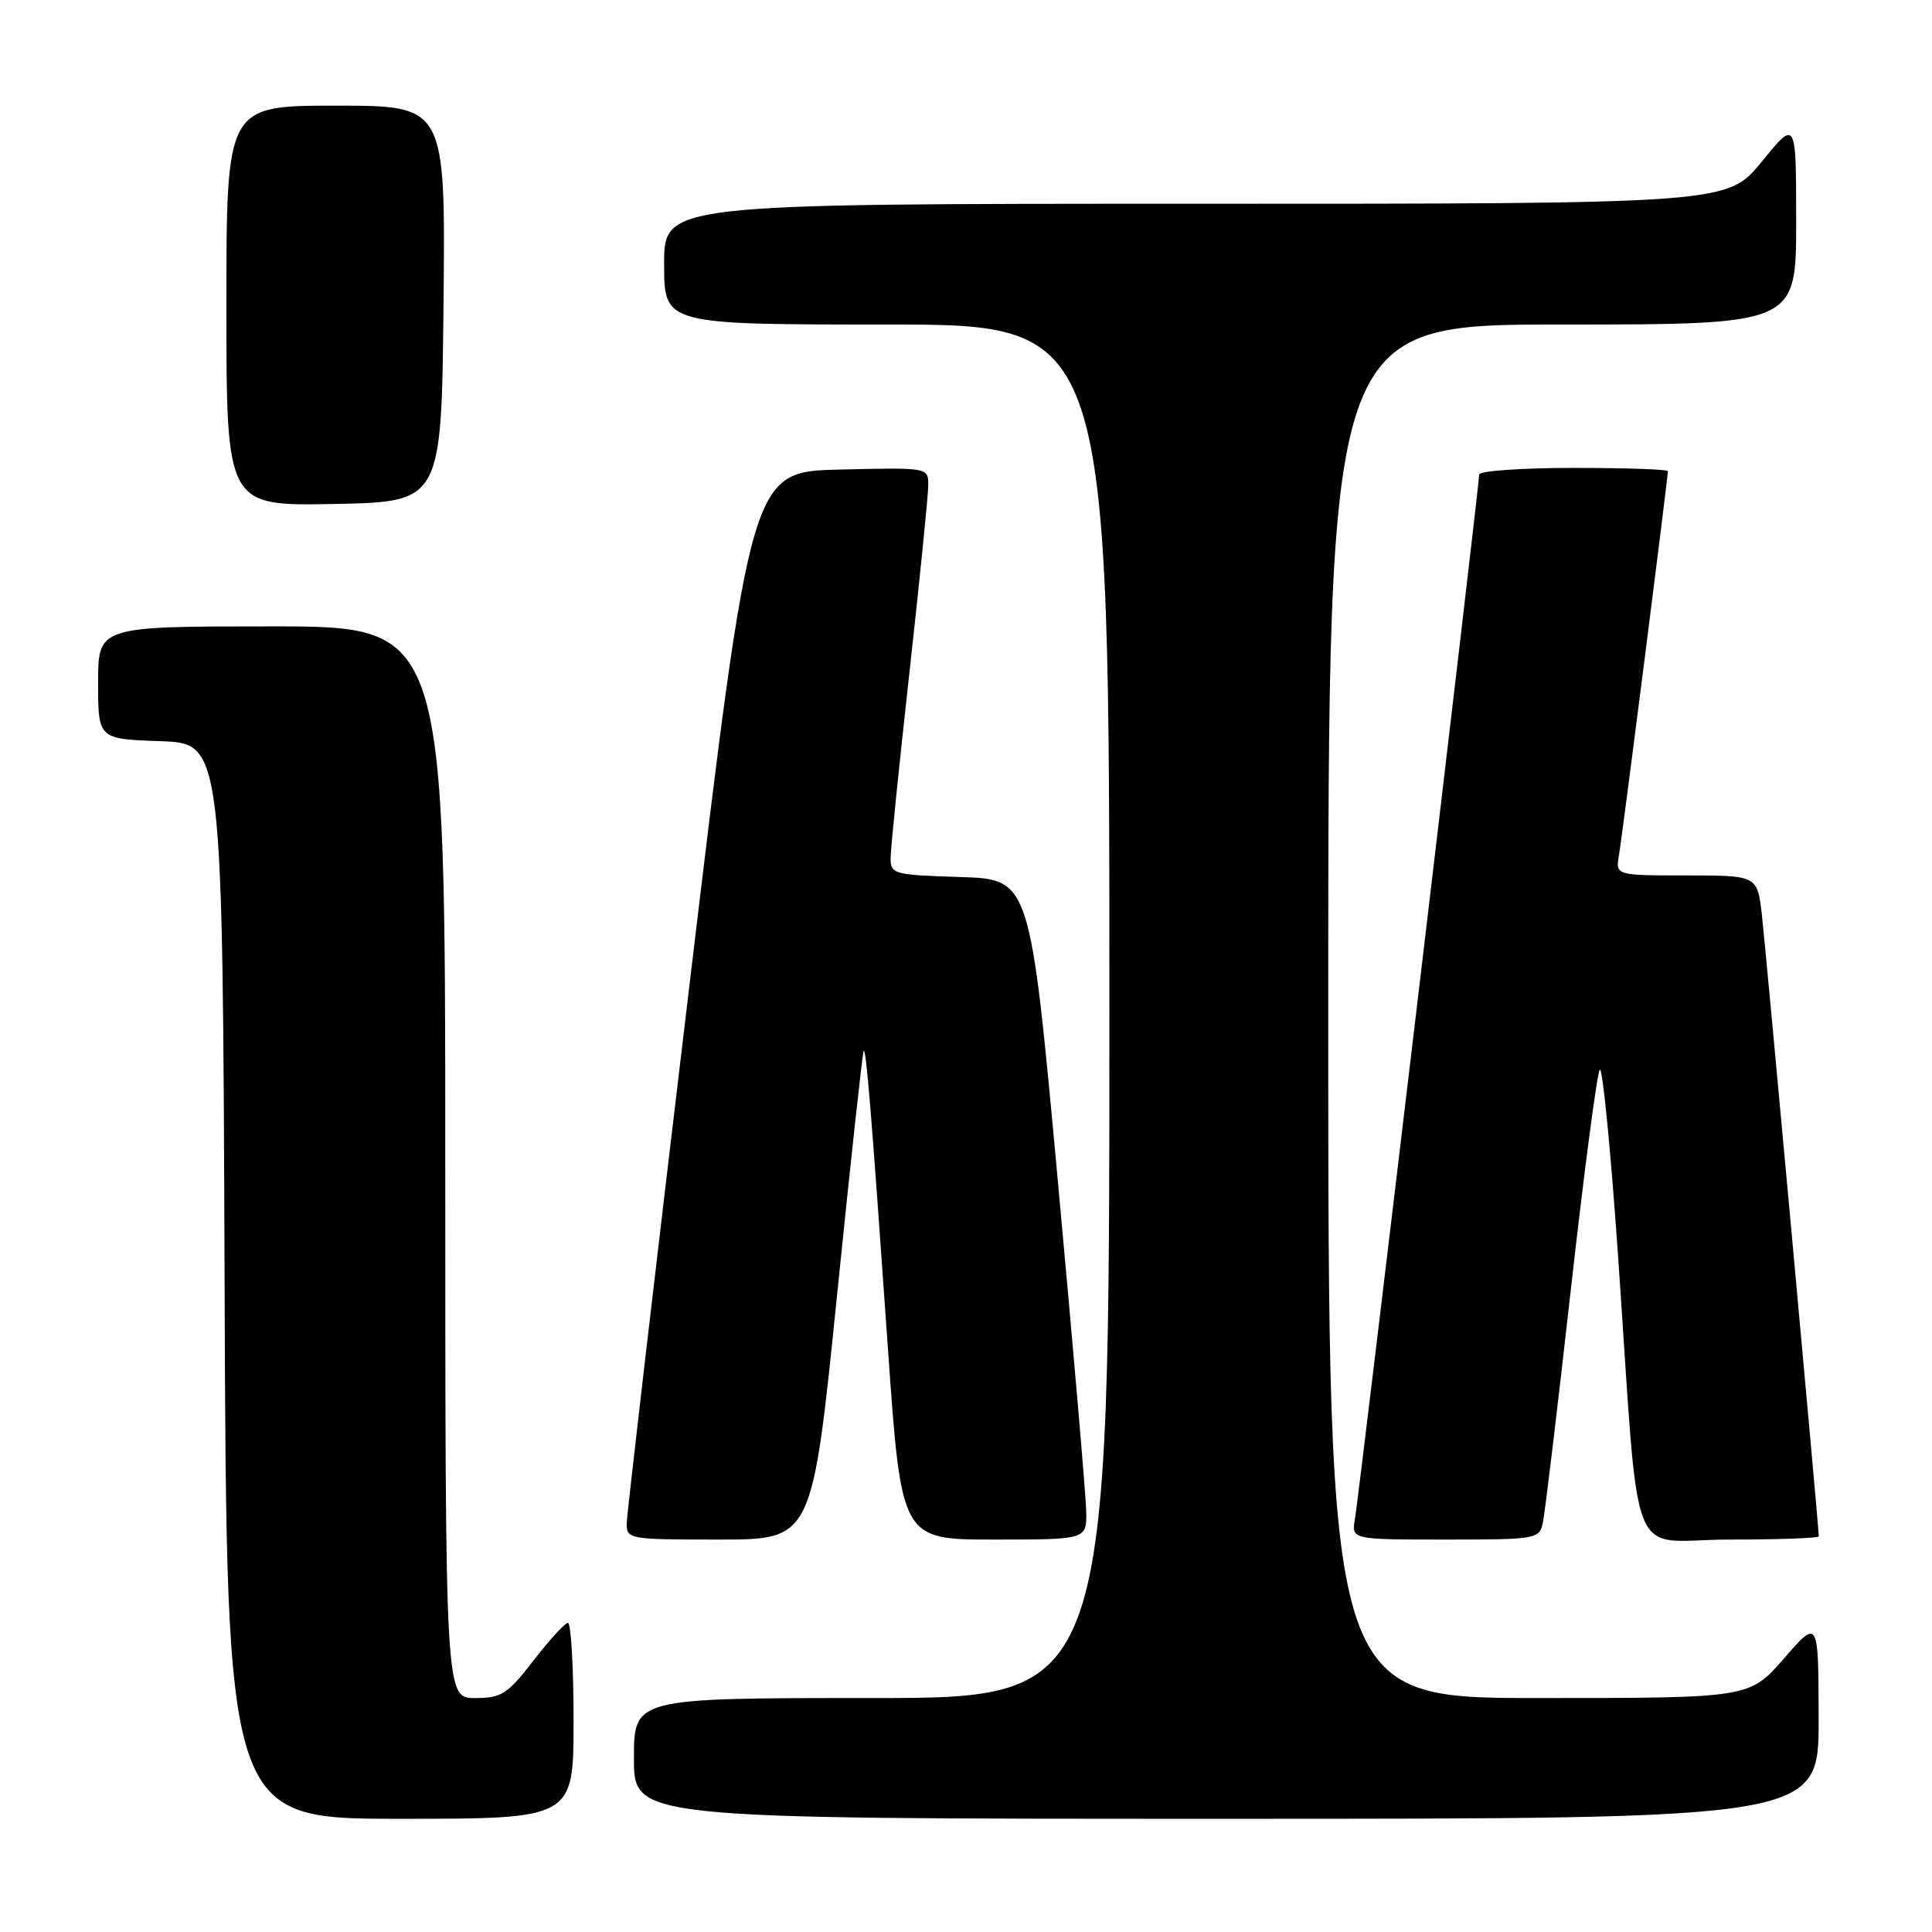 <?xml version="1.0" encoding="UTF-8" standalone="no"?>
<!DOCTYPE svg PUBLIC "-//W3C//DTD SVG 1.1//EN" "http://www.w3.org/Graphics/SVG/1.1/DTD/svg11.dtd" >
<svg xmlns="http://www.w3.org/2000/svg" xmlns:xlink="http://www.w3.org/1999/xlink" version="1.1" viewBox="0 0 256 256">
 <g >
 <path fill="currentColor"
d=" M 76.00 228.00 C 76.00 220.85 75.66 215.02 75.25 215.04 C 74.84 215.07 72.78 217.32 70.68 220.04 C 67.24 224.50 66.45 225.00 62.93 225.00 C 59.00 225.00 59.00 225.00 59.00 154.00 C 59.00 83.00 59.00 83.00 36.00 83.00 C 13.00 83.00 13.00 83.00 13.00 90.46 C 13.00 97.92 13.00 97.92 21.25 98.21 C 29.50 98.50 29.50 98.50 29.76 169.75 C 30.01 241.00 30.01 241.00 53.01 241.00 C 76.00 241.00 76.00 241.00 76.00 228.00 Z  M 240.98 227.75 C 240.95 214.50 240.95 214.50 236.39 219.75 C 231.82 225.00 231.82 225.00 203.91 225.00 C 176.00 225.00 176.00 225.00 176.00 134.00 C 176.00 43.00 176.00 43.00 207.00 43.00 C 238.00 43.00 238.00 43.00 238.00 29.41 C 238.00 15.82 238.00 15.82 233.45 21.41 C 228.89 27.00 228.89 27.00 158.45 27.00 C 88.00 27.00 88.00 27.00 88.00 35.00 C 88.00 43.00 88.00 43.00 117.50 43.00 C 147.00 43.00 147.00 43.00 147.00 134.00 C 147.00 225.00 147.00 225.00 115.50 225.00 C 84.00 225.00 84.00 225.00 84.00 233.00 C 84.00 241.00 84.00 241.00 162.50 241.00 C 241.00 241.00 241.00 241.00 240.98 227.75 Z  M 110.90 171.75 C 112.70 154.01 114.30 139.38 114.44 139.23 C 114.77 138.89 115.45 147.17 117.66 178.75 C 119.43 204.00 119.43 204.00 131.72 204.00 C 144.00 204.00 144.00 204.00 143.93 200.25 C 143.89 198.19 142.20 178.50 140.17 156.50 C 136.49 116.50 136.49 116.50 127.24 116.21 C 118.45 115.94 118.00 115.82 118.01 113.71 C 118.01 112.50 119.14 101.40 120.51 89.06 C 121.88 76.72 123.00 65.57 123.00 64.28 C 123.00 61.94 122.98 61.94 111.25 62.22 C 99.50 62.50 99.50 62.50 91.30 131.00 C 86.79 168.68 83.08 200.51 83.05 201.75 C 83.00 203.96 83.20 204.00 95.31 204.00 C 107.62 204.00 107.62 204.00 110.90 171.75 Z  M 204.44 201.75 C 204.71 200.51 206.37 186.68 208.13 171.00 C 209.89 155.32 211.62 142.16 211.98 141.74 C 212.34 141.32 213.42 152.34 214.39 166.24 C 217.36 208.92 215.43 204.00 229.14 204.00 C 235.67 204.00 241.00 203.81 241.00 203.57 C 241.00 202.39 233.98 125.78 233.46 121.25 C 232.86 116.00 232.86 116.00 223.45 116.00 C 214.05 116.00 214.05 116.00 214.53 113.25 C 214.98 110.68 221.00 63.38 221.00 62.43 C 221.00 62.19 215.38 62.00 208.50 62.00 C 201.62 62.00 196.00 62.40 196.00 62.88 C 196.00 64.37 180.07 198.32 179.54 201.25 C 179.05 204.00 179.05 204.00 191.51 204.00 C 203.61 204.00 203.98 203.94 204.44 201.75 Z  M 58.77 40.25 C 59.03 14.00 59.03 14.00 44.52 14.00 C 30.00 14.00 30.00 14.00 30.00 40.53 C 30.00 67.05 30.00 67.05 44.25 66.78 C 58.50 66.50 58.50 66.50 58.77 40.25 Z "/>
</g>
</svg>
